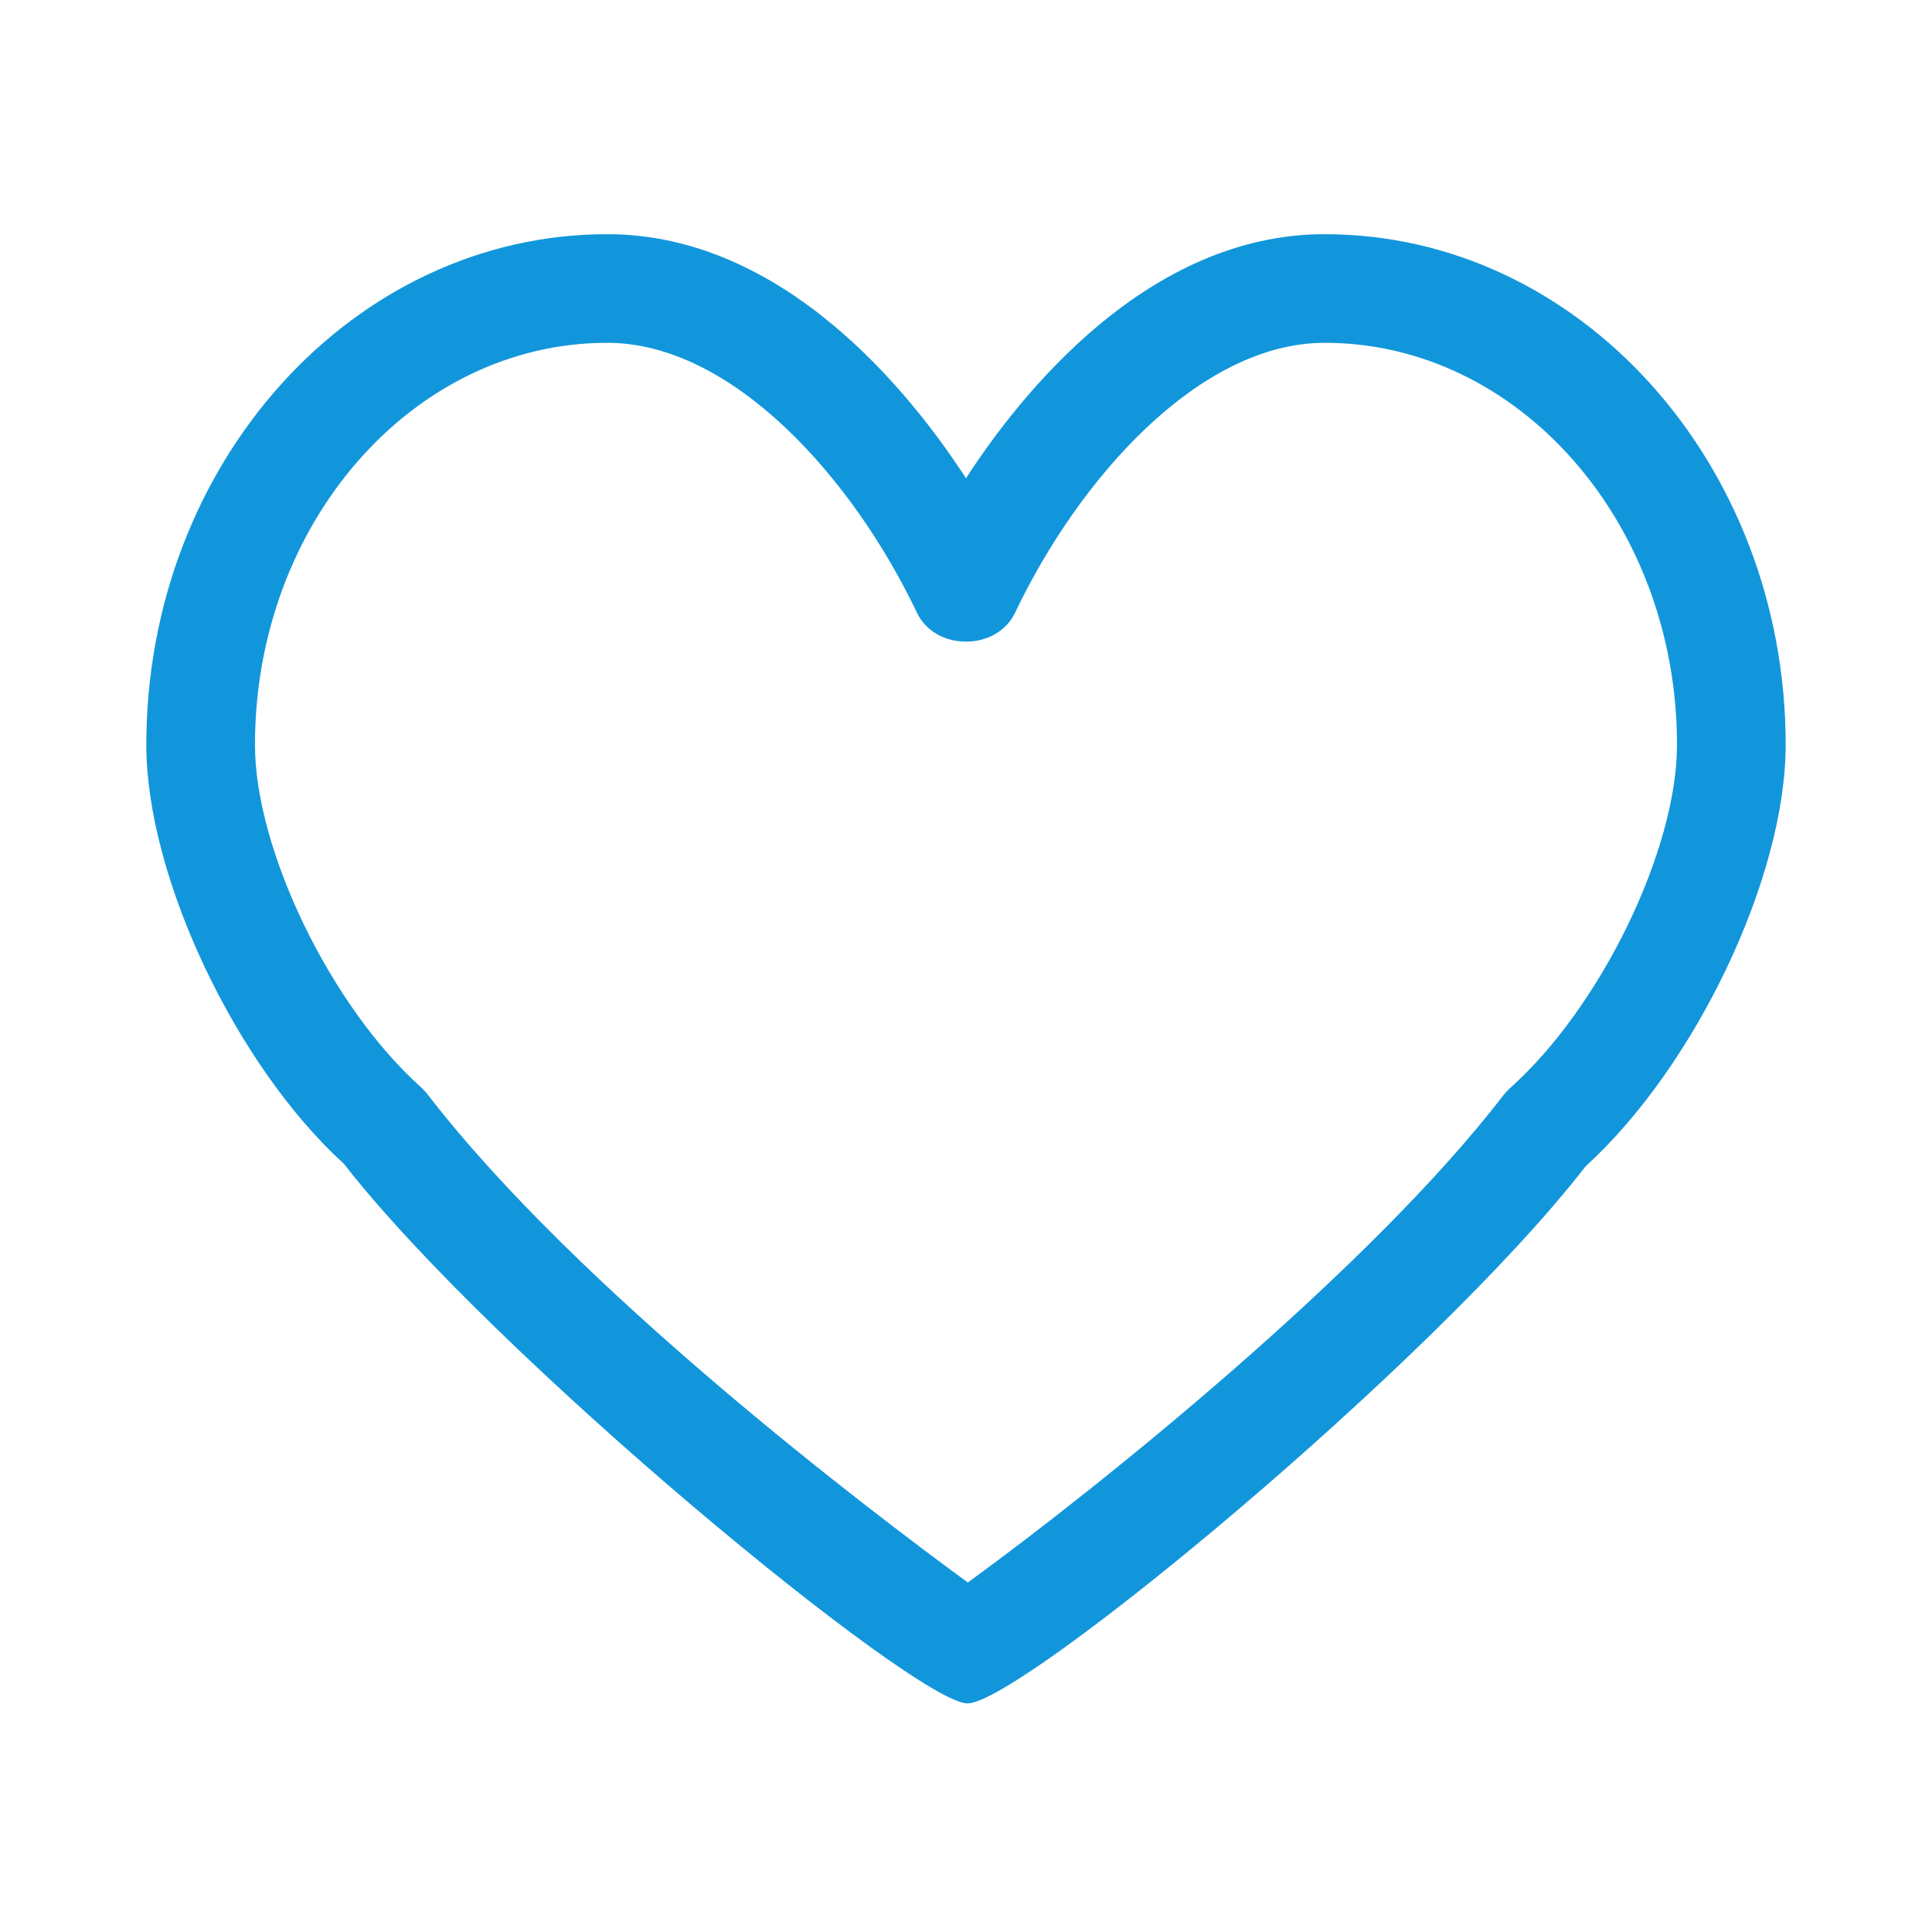<?xml version="1.0" standalone="no"?><!DOCTYPE svg PUBLIC "-//W3C//DTD SVG 1.1//EN" "http://www.w3.org/Graphics/SVG/1.1/DTD/svg11.dtd"><svg t="1713166574342" class="icon" viewBox="0 0 1024 1024" version="1.1" xmlns="http://www.w3.org/2000/svg" p-id="3107" xmlns:xlink="http://www.w3.org/1999/xlink" width="240" height="240"><path d="M702.131 124.121c-93.894 0-161.151 84.605-190.141 129.354C482.974 208.727 415.747 124.121 321.859 124.121 187.126 124.121 77.551 245.535 77.551 394.757c0 69.773 47.328 169.808 104.783 222.158 79.475 102.11 302.898 285.924 330.484 285.924 28.071 0 246.703-180.237 327.611-284.697 58.465-53.273 106.02-153.44 106.02-223.385C946.449 245.535 836.858 124.121 702.131 124.121M888.843 394.757c0 55.803-40.469 139.082-88.363 181.839-1.314 1.197-2.506 2.504-3.698 3.945C725.586 673.303 582.243 788.364 512.97 838.758 461.474 801.065 306.369 683.626 226.743 580.176c-1.072-1.408-2.323-2.722-3.637-3.943-47.707-42.703-87.964-125.763-87.964-181.476 0-117.474 83.752-213.061 186.717-213.061 66.369 0 130.268 71.839 164.141 143.067 4.49 9.438 14.45 15.317 25.996 15.317 11.545 0 21.5-5.879 26.02-15.317 33.842-71.227 97.712-143.067 164.115-143.067C805.091 181.697 888.843 277.283 888.843 394.757" fill="#1296db" p-id="3108"></path></svg>